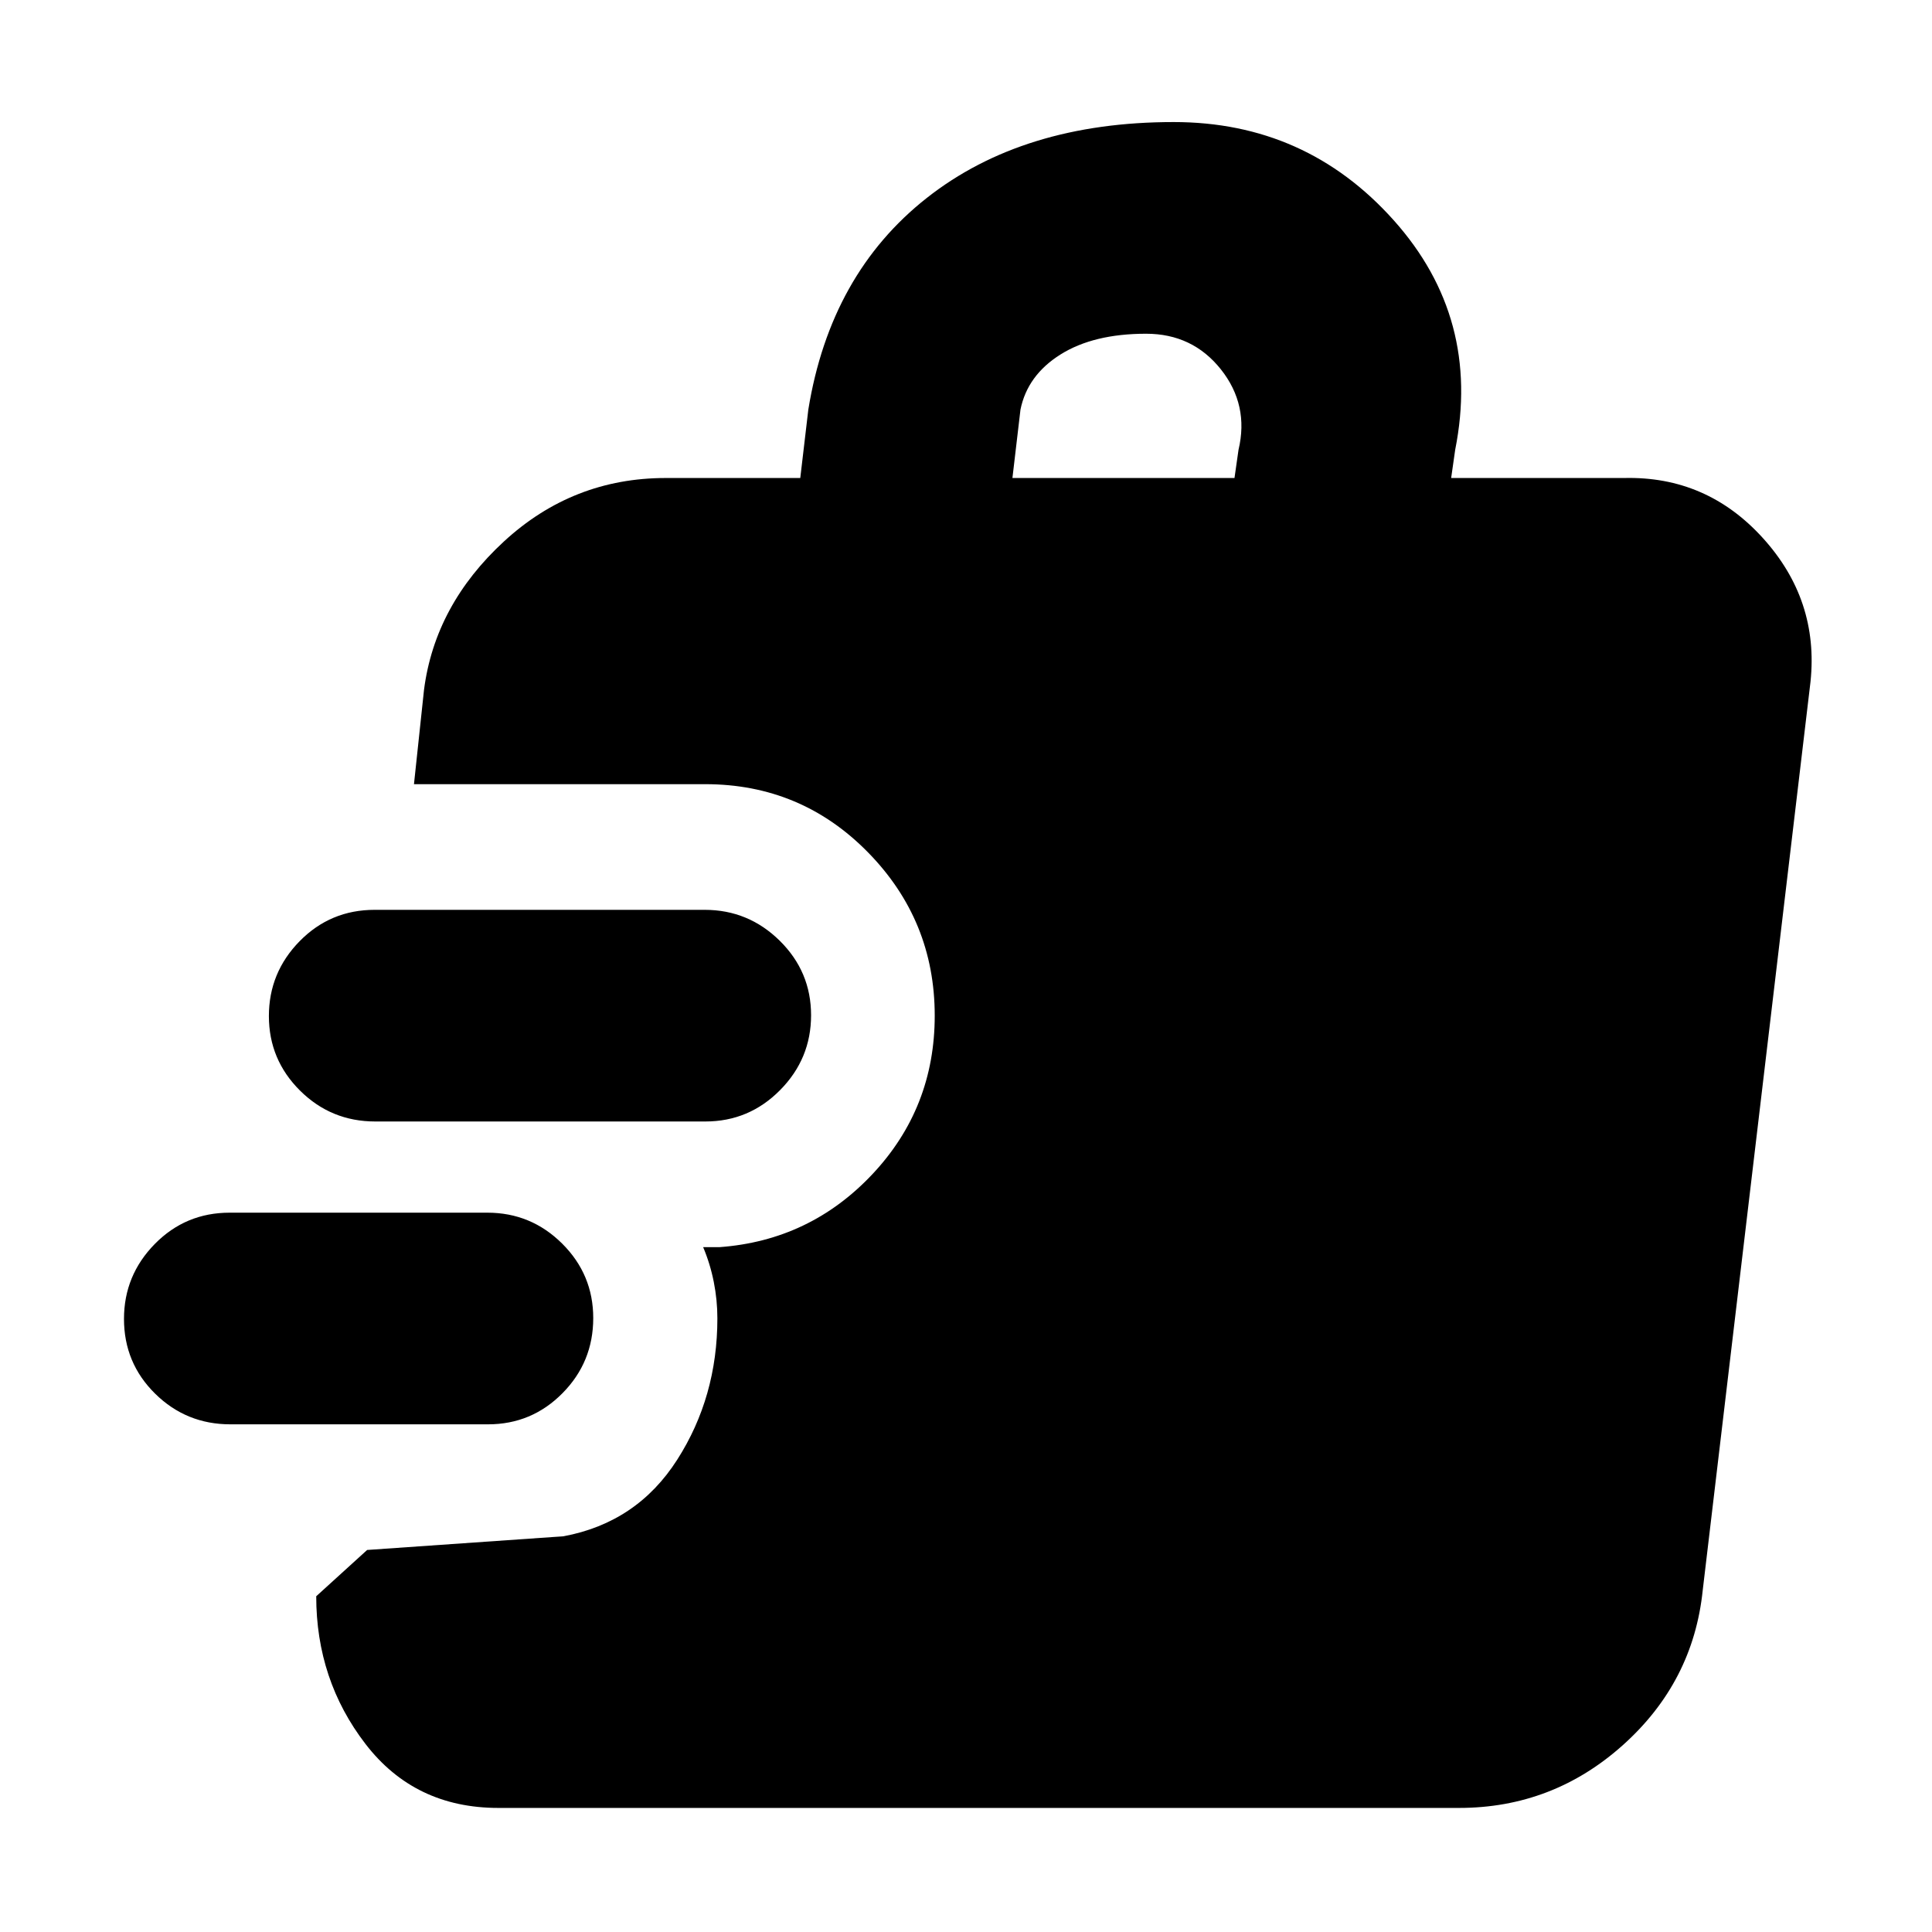 <svg xmlns="http://www.w3.org/2000/svg" height="20" viewBox="0 -960 960 960" width="20"><path d="M242.5-252.26H114.47q-21.95 0-37.4-15.25-15.46-15.24-15.46-37.13 0-21.64 15.29-37.22 15.29-15.57 37.23-15.57h128.03q21.71 0 37.17 15.36 15.45 15.37 15.45 37.01 0 21.89-15.29 37.34-15.29 15.46-36.99 15.46Zm107.99-150.48H186.47q-21.95 0-37.4-15.36-15.46-15.37-15.46-37.02 0-21.64 15.29-37.22 15.29-15.57 37.25-15.57h164.01q21.71 0 37.29 15.36 15.57 15.37 15.57 37.01 0 21.65-15.41 37.22-15.41 15.58-37.12 15.58ZM247.63-61.65q-41.57 0-66.03-31.8-24.47-31.81-24.47-73.38l25.3-23 97.55-6.8q36.52-6.8 56.5-38.02 19.98-31.21 19.98-70.29 0-9.06-1.79-18.08-1.79-9.02-5.28-17.28h8.13q44.97-3.29 75.95-36.23 30.99-32.95 30.99-78.8 0-47.37-33.21-81.19-33.21-33.83-80.82-33.83H205.7l5-46.95q5.47-42.11 39.7-73.65 34.22-31.53 80.38-31.53h66.87l4-34q10.96-67.43 58.85-105.15t122.7-37.72q65.66 0 109.26 48.72 43.61 48.72 30.61 114.15l-2 14h85.95q40.98-1 68.91 29.8 27.94 30.79 23.7 71.42l-53.56 451.48q-4.72 45.58-39.61 76.86-34.89 31.27-81.48 31.27H247.63Zm255.44-660.83h110.34l2-14q5.29-22.32-8.78-40.01-14.06-17.68-37.15-17.68-26.09 0-42.51 10.3-16.43 10.3-19.9 27.39l-4 34Z"/></svg>